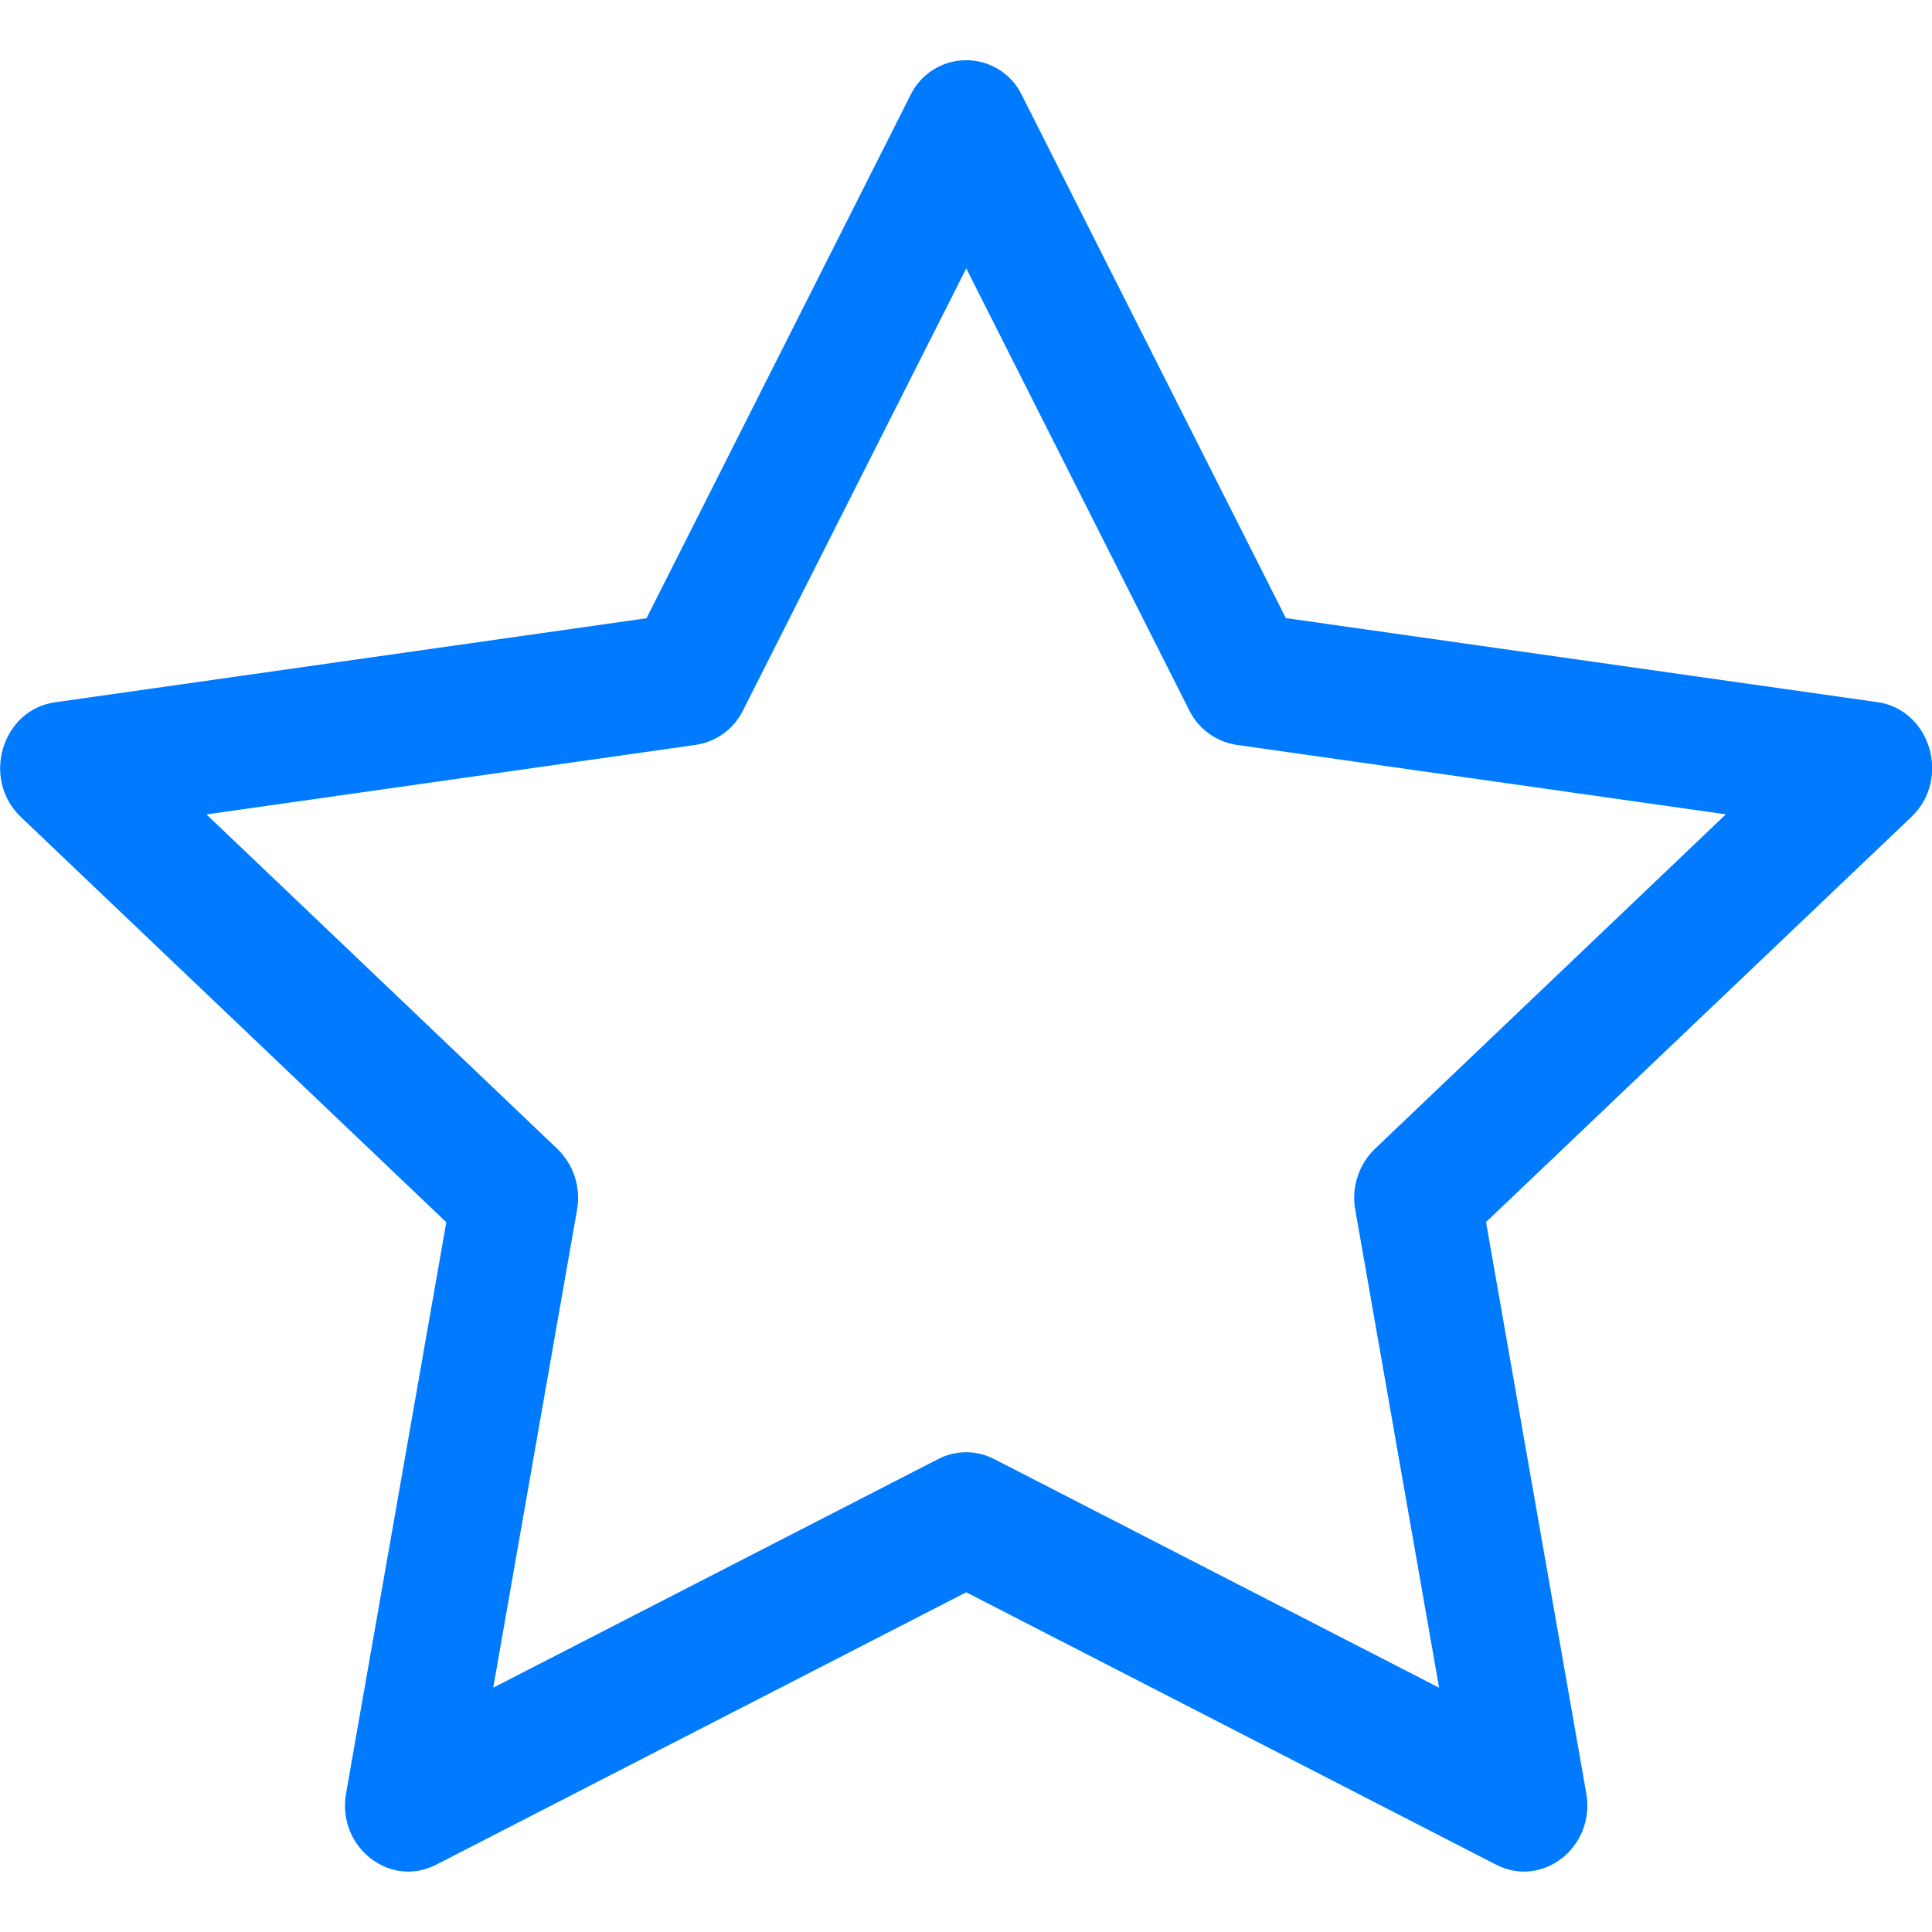 <svg width="24" height="24" viewBox="0 0 24 24" fill="none" xmlns="http://www.w3.org/2000/svg">
<g clip-path="url(#clip0)">
<path fill-rule="evenodd" clip-rule="evenodd" d="M4.299 22.275C4.182 22.941 4.839 23.461 5.418 23.164L12.003 19.78L18.586 23.164C19.165 23.461 19.822 22.941 19.705 22.276L18.46 15.181L23.745 10.147C24.238 9.676 23.982 8.815 23.32 8.722L15.973 7.678L12.697 1.188C12.635 1.056 12.537 0.945 12.414 0.867C12.29 0.789 12.148 0.748 12.002 0.748C11.857 0.748 11.714 0.789 11.591 0.867C11.468 0.945 11.369 1.056 11.307 1.188L8.031 7.68L0.684 8.724C0.022 8.817 -0.234 9.678 0.259 10.149L5.544 15.183L4.299 22.278V22.275ZM11.656 18.124L6.127 20.965L7.168 15.03C7.193 14.893 7.183 14.753 7.141 14.62C7.098 14.488 7.024 14.369 6.924 14.272L2.565 10.117L8.643 9.253C8.769 9.234 8.888 9.185 8.991 9.11C9.094 9.035 9.176 8.936 9.232 8.821L12.003 3.334L14.772 8.821C14.828 8.936 14.911 9.035 15.014 9.11C15.116 9.185 15.236 9.234 15.361 9.253L21.439 10.116L17.08 14.271C16.98 14.367 16.906 14.487 16.863 14.62C16.82 14.752 16.811 14.893 16.836 15.03L17.877 20.965L12.348 18.124C12.241 18.069 12.123 18.04 12.002 18.04C11.882 18.04 11.763 18.069 11.656 18.124Z" fill="#007BFF"/>
</g>
<defs>
<clipPath id="clip0">
<rect width="24" height="24" fill="white"/>
</clipPath>
</defs>
</svg>
